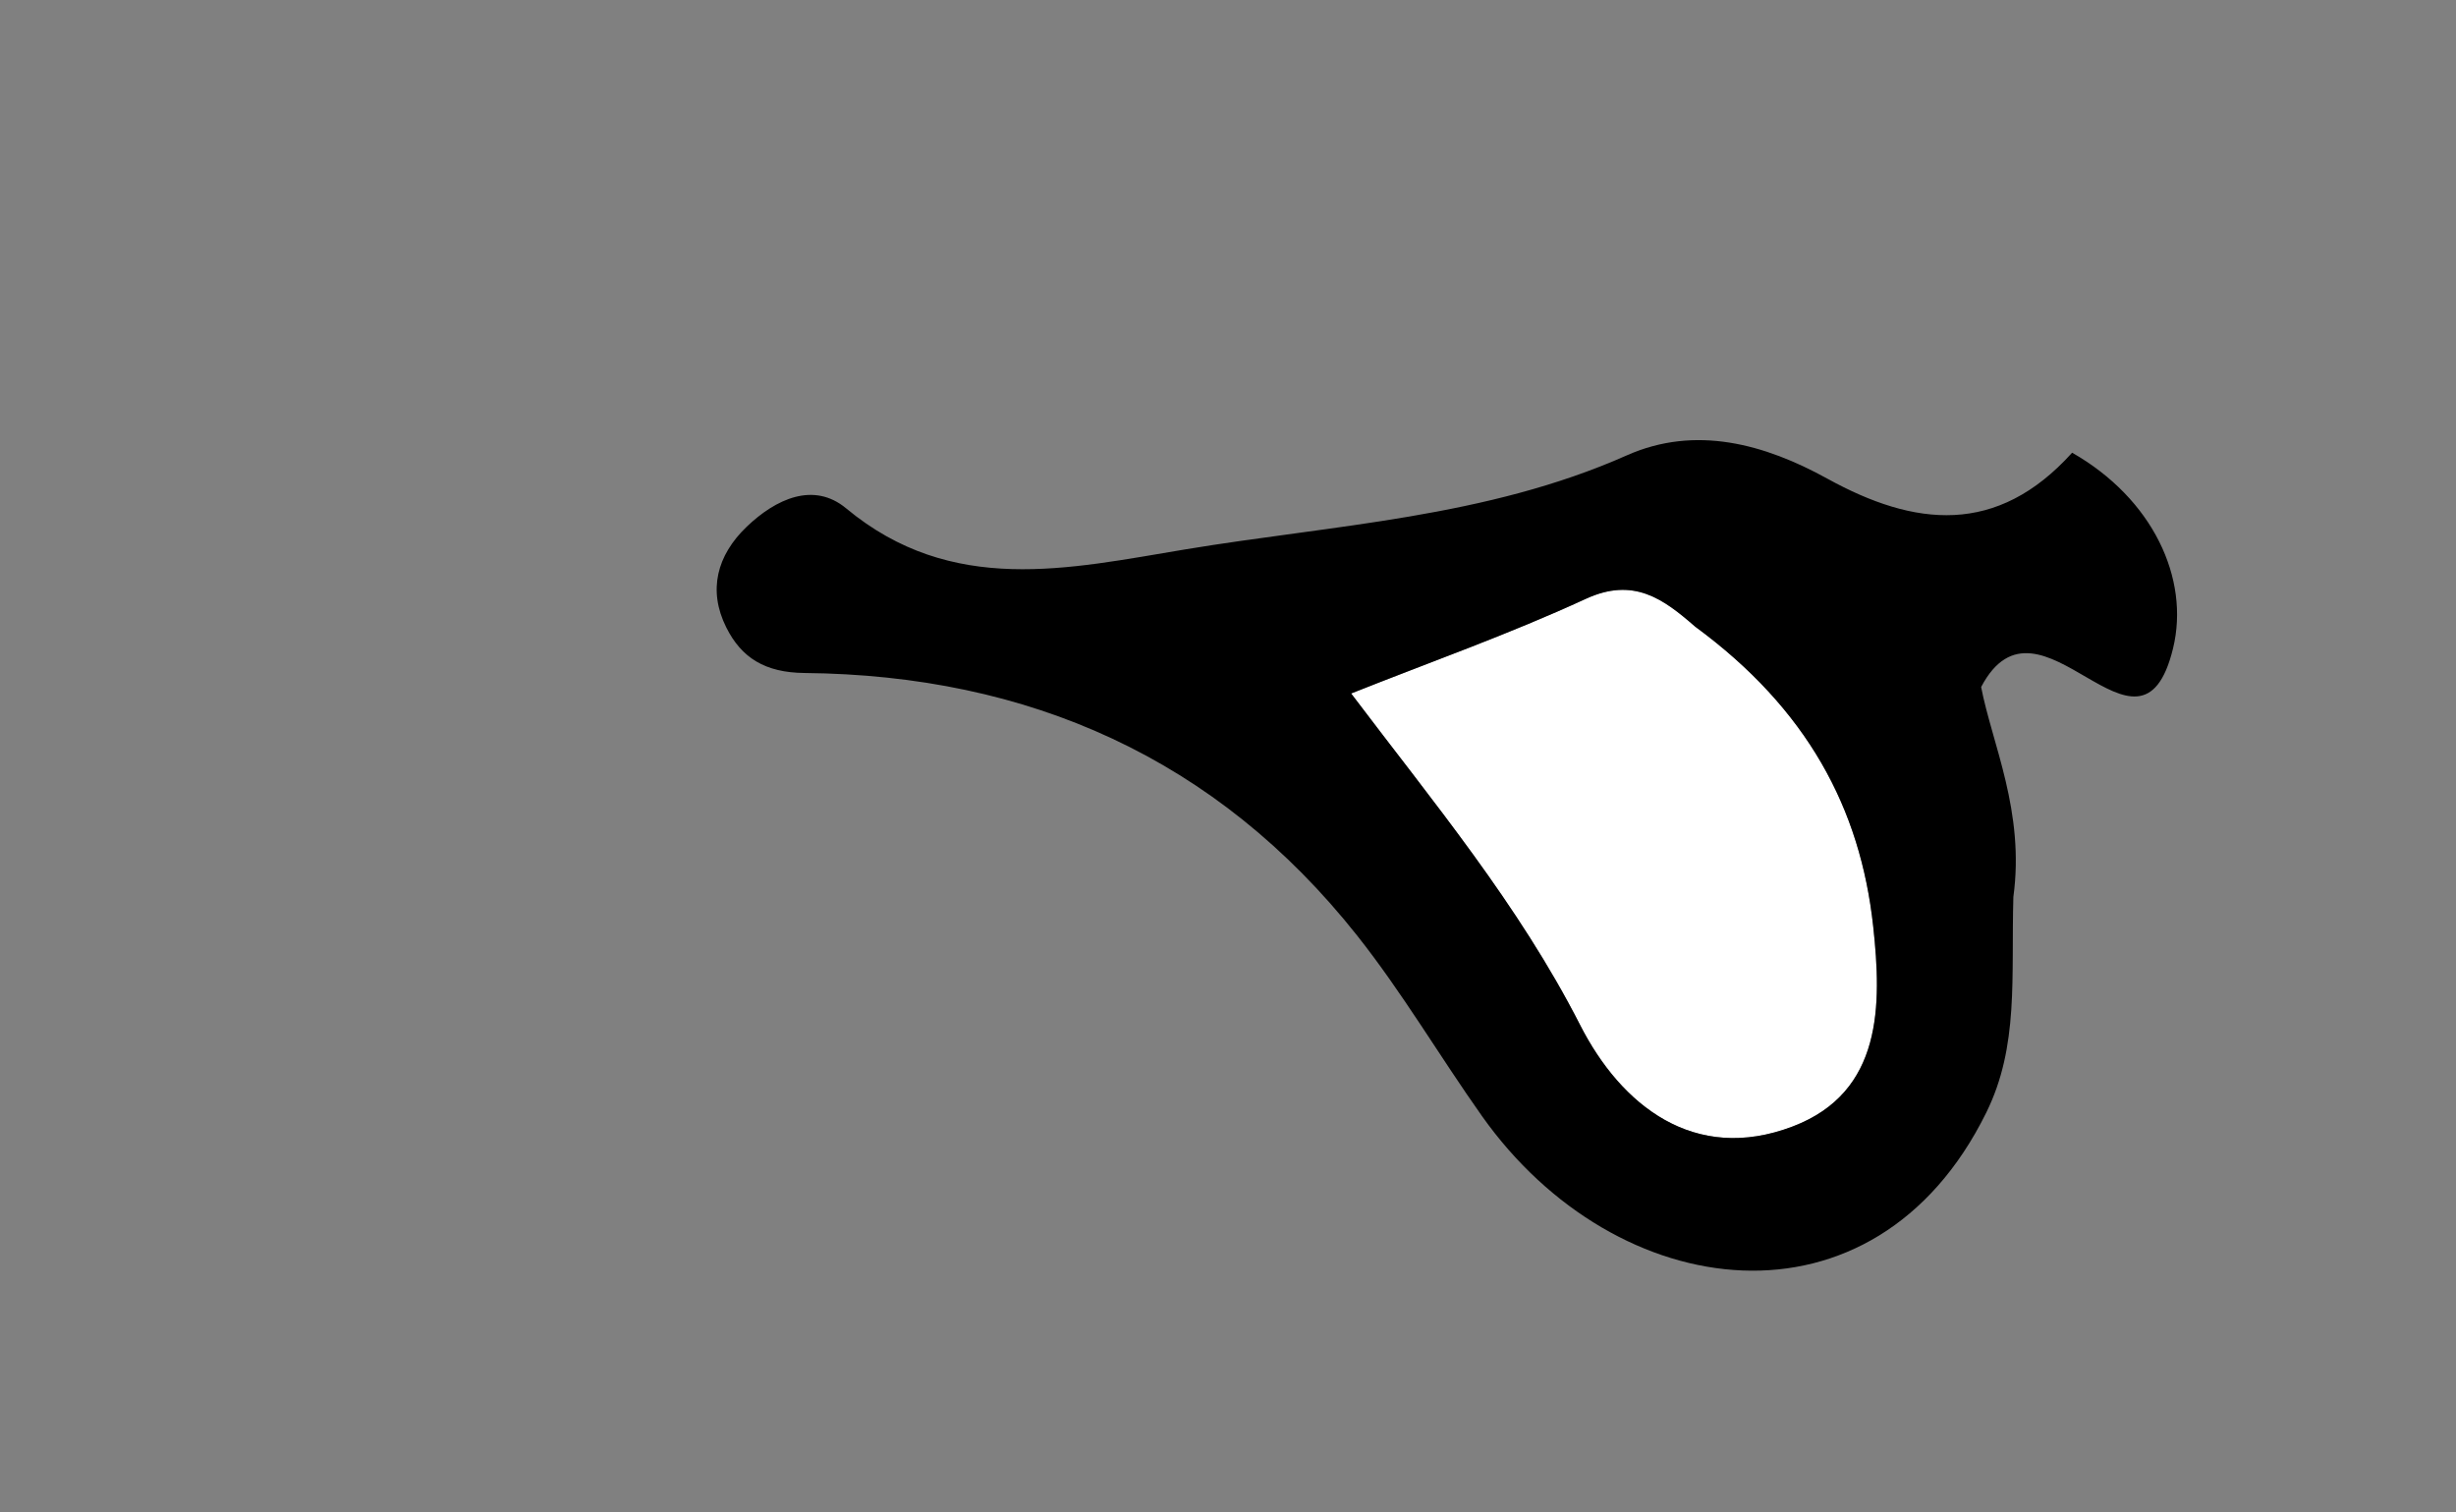<?xml version="1.0" encoding="UTF-8"?>
<svg width="255px" height="157px" viewBox="0 0 255 157" version="1.1" xmlns="http://www.w3.org/2000/svg" xmlns:xlink="http://www.w3.org/1999/xlink">
    <rect x="0" y="0" width="255" height="157" fill="#808080" stroke="none"/>
    <title>Lips/12</title>
    <g id="Lips/12" stroke="none" stroke-width="1" fill="none" fill-rule="evenodd">
        <g transform="translate(74.41, 45.694)" fill-rule="nonzero">
            <path d="M101.594,19.364 C98.294,16.487 95.209,14.185 90.219,16.488 C82.314,20.136 74.069,23.045 65.876,26.304 C74.402,37.59 83.255,48.19 89.653,60.731 C93.892,69.04 101.48,75.156 111.722,71.255 C121.092,67.687 120.96,58.601 120.081,50.499 C118.75,38.215 113.213,27.895 101.594,19.364 Z" id="Color-9" fill="#FFFFFF"></path>
            <path d="M134.633,47.426 C134.391,55.756 135.233,62.907 131.815,69.826 C120.203,93.361 93.402,89.86 79.465,70.185 C75.073,63.985 71.209,57.385 66.5,51.439 C51.9,33.015 32.376,24.399 9.128,24.178 C5.028,24.139 2.571,22.605 0.989,19.432 C-0.929,15.587 0.03,11.951 3.114,8.997 C6.12,6.118 10.055,4.271 13.446,7.087 C24.423,16.203 36.516,13.355 48.672,11.342 C64.093,8.788 79.857,8.078 94.5,1.581 C101.628,-1.582 108.8,0.404 115.318,4 C124.385,9 132.928,9.962 140.734,1.307 C149.095,6.074 152.974,14.363 151.213,21.615 C147.774,35.783 137.341,14.131 131.286,25.633 C132.412,31.499 135.841,38.58 134.633,47.426 Z M101.594,19.364 C98.294,16.487 95.209,14.185 90.219,16.488 C82.314,20.136 74.069,23.045 65.876,26.304 C74.402,37.59 83.255,48.19 89.653,60.731 C93.892,69.04 101.48,75.156 111.722,71.255 C121.092,67.687 120.96,58.601 120.081,50.499 C118.75,38.215 113.213,27.895 101.594,19.364 Z" id="Path_4074" fill="#000000"></path>
        </g>
    </g>
</svg>